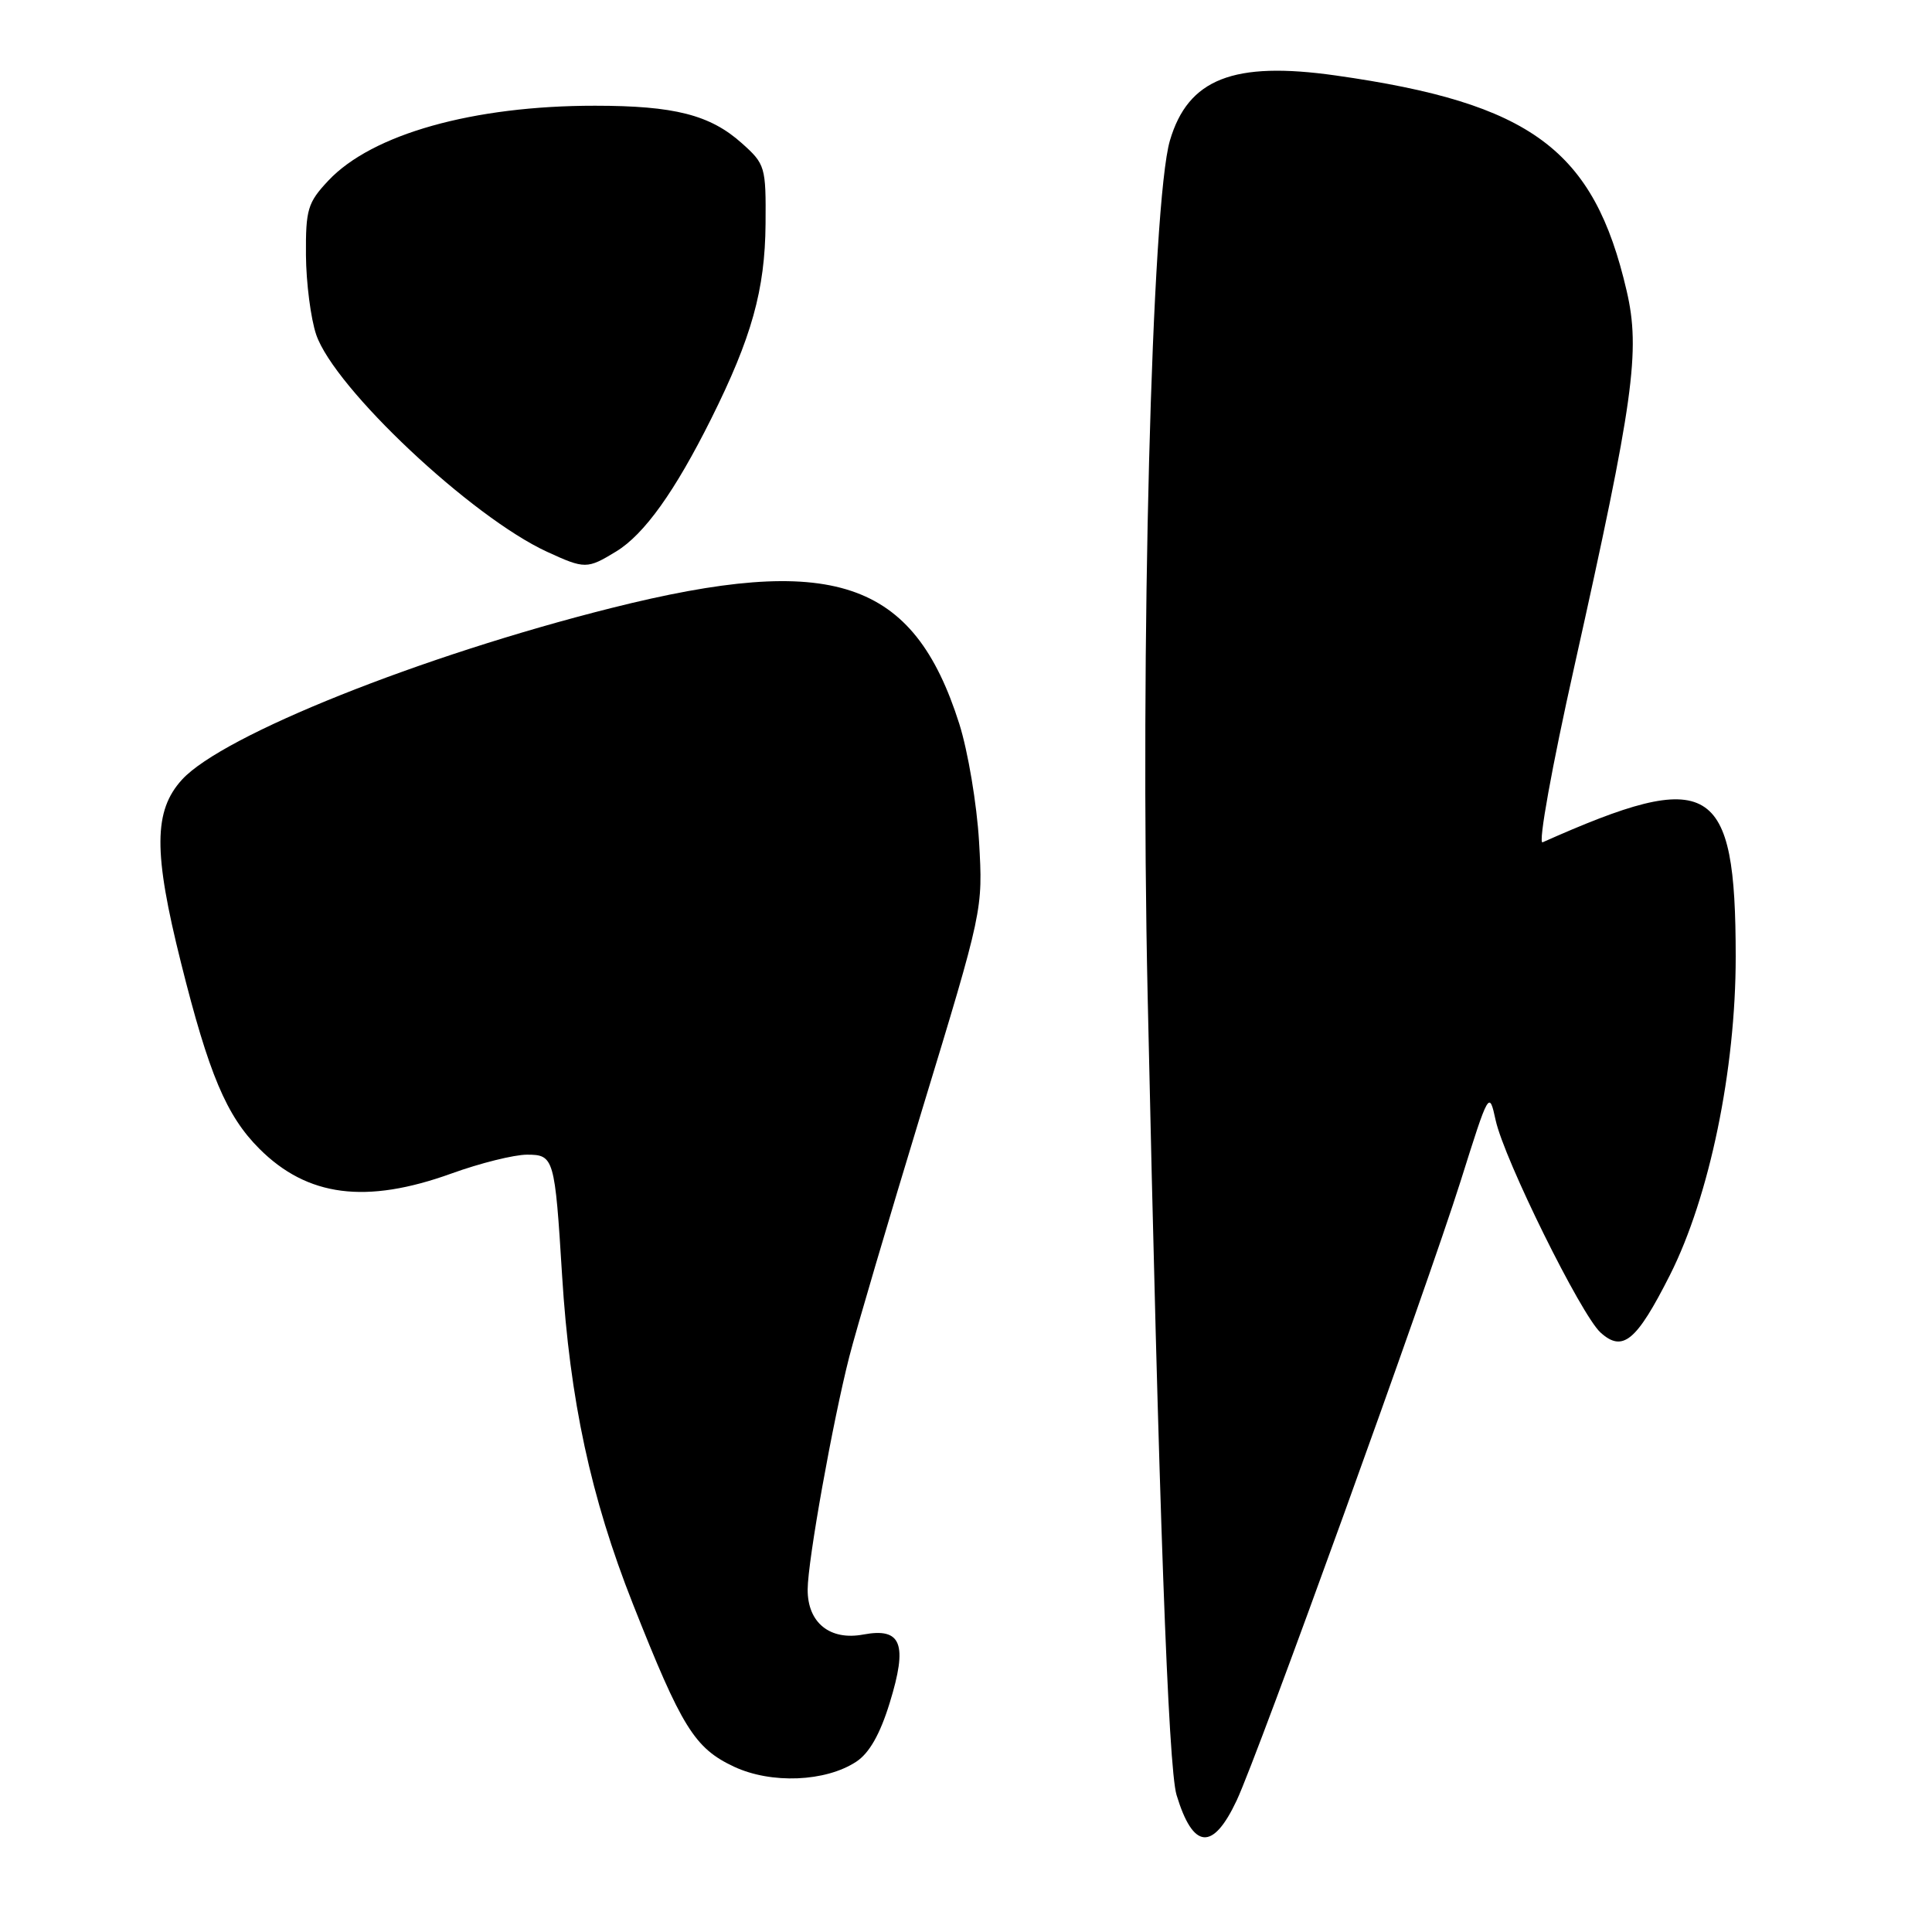 <?xml version="1.0" encoding="UTF-8" standalone="no"?>
<!DOCTYPE svg PUBLIC "-//W3C//DTD SVG 1.1//EN" "http://www.w3.org/Graphics/SVG/1.1/DTD/svg11.dtd" >
<svg xmlns="http://www.w3.org/2000/svg" xmlns:xlink="http://www.w3.org/1999/xlink" version="1.1" viewBox="0 0 256 256">
 <g >
 <path fill="currentColor"
d=" M 163.87 238.56 C 166.74 232.45 189.03 170.79 193.54 156.50 C 197.31 144.53 197.32 144.51 198.18 148.43 C 199.32 153.64 209.50 174.23 212.08 176.57 C 215.02 179.23 216.84 177.72 221.27 168.96 C 226.52 158.57 230.00 141.71 229.99 126.75 C 229.98 103.58 226.73 101.66 204.40 111.61 C 203.78 111.88 205.64 101.57 208.61 88.30 C 216.48 53.03 217.39 46.50 215.54 38.54 C 211.20 19.81 202.91 13.67 176.98 10.00 C 163.44 8.08 157.43 10.44 155.02 18.62 C 152.60 26.86 151.06 85.98 152.07 131.97 C 153.55 199.77 154.80 234.20 155.90 237.85 C 158.09 245.07 160.70 245.31 163.87 238.56 Z  M 113.45 233.44 C 115.18 232.31 116.61 229.80 117.89 225.64 C 120.30 217.83 119.46 215.64 114.41 216.58 C 109.96 217.42 106.99 215.01 107.02 210.60 C 107.03 206.83 110.33 188.43 112.53 179.79 C 113.41 176.33 117.76 161.59 122.19 147.03 C 130.25 120.56 130.25 120.56 129.73 111.53 C 129.44 106.56 128.26 99.54 127.11 95.91 C 121.03 76.76 110.33 73.20 80.99 80.57 C 55.80 86.90 29.54 97.40 24.13 103.29 C 20.34 107.43 20.31 112.92 23.99 127.60 C 27.67 142.32 30.00 147.85 34.36 152.21 C 40.73 158.58 48.49 159.58 59.81 155.50 C 63.62 154.12 68.13 153.00 69.83 153.00 C 73.40 153.00 73.52 153.41 74.48 169.00 C 75.50 185.48 78.28 198.41 83.85 212.50 C 90.34 228.92 92.03 231.64 97.27 234.10 C 102.20 236.40 109.38 236.11 113.45 233.44 Z  M 81.65 73.07 C 85.37 70.80 89.41 65.15 94.23 55.50 C 99.60 44.73 101.37 38.41 101.44 29.67 C 101.50 22.10 101.40 21.75 98.30 18.98 C 94.10 15.22 89.36 14.01 78.84 14.01 C 62.71 14.00 49.29 17.77 43.50 23.94 C 40.77 26.85 40.50 27.74 40.54 33.82 C 40.57 37.49 41.18 42.23 41.90 44.35 C 44.34 51.46 62.47 68.51 72.50 73.12 C 77.50 75.42 77.81 75.41 81.65 73.07 Z "/>
</g>
</svg>